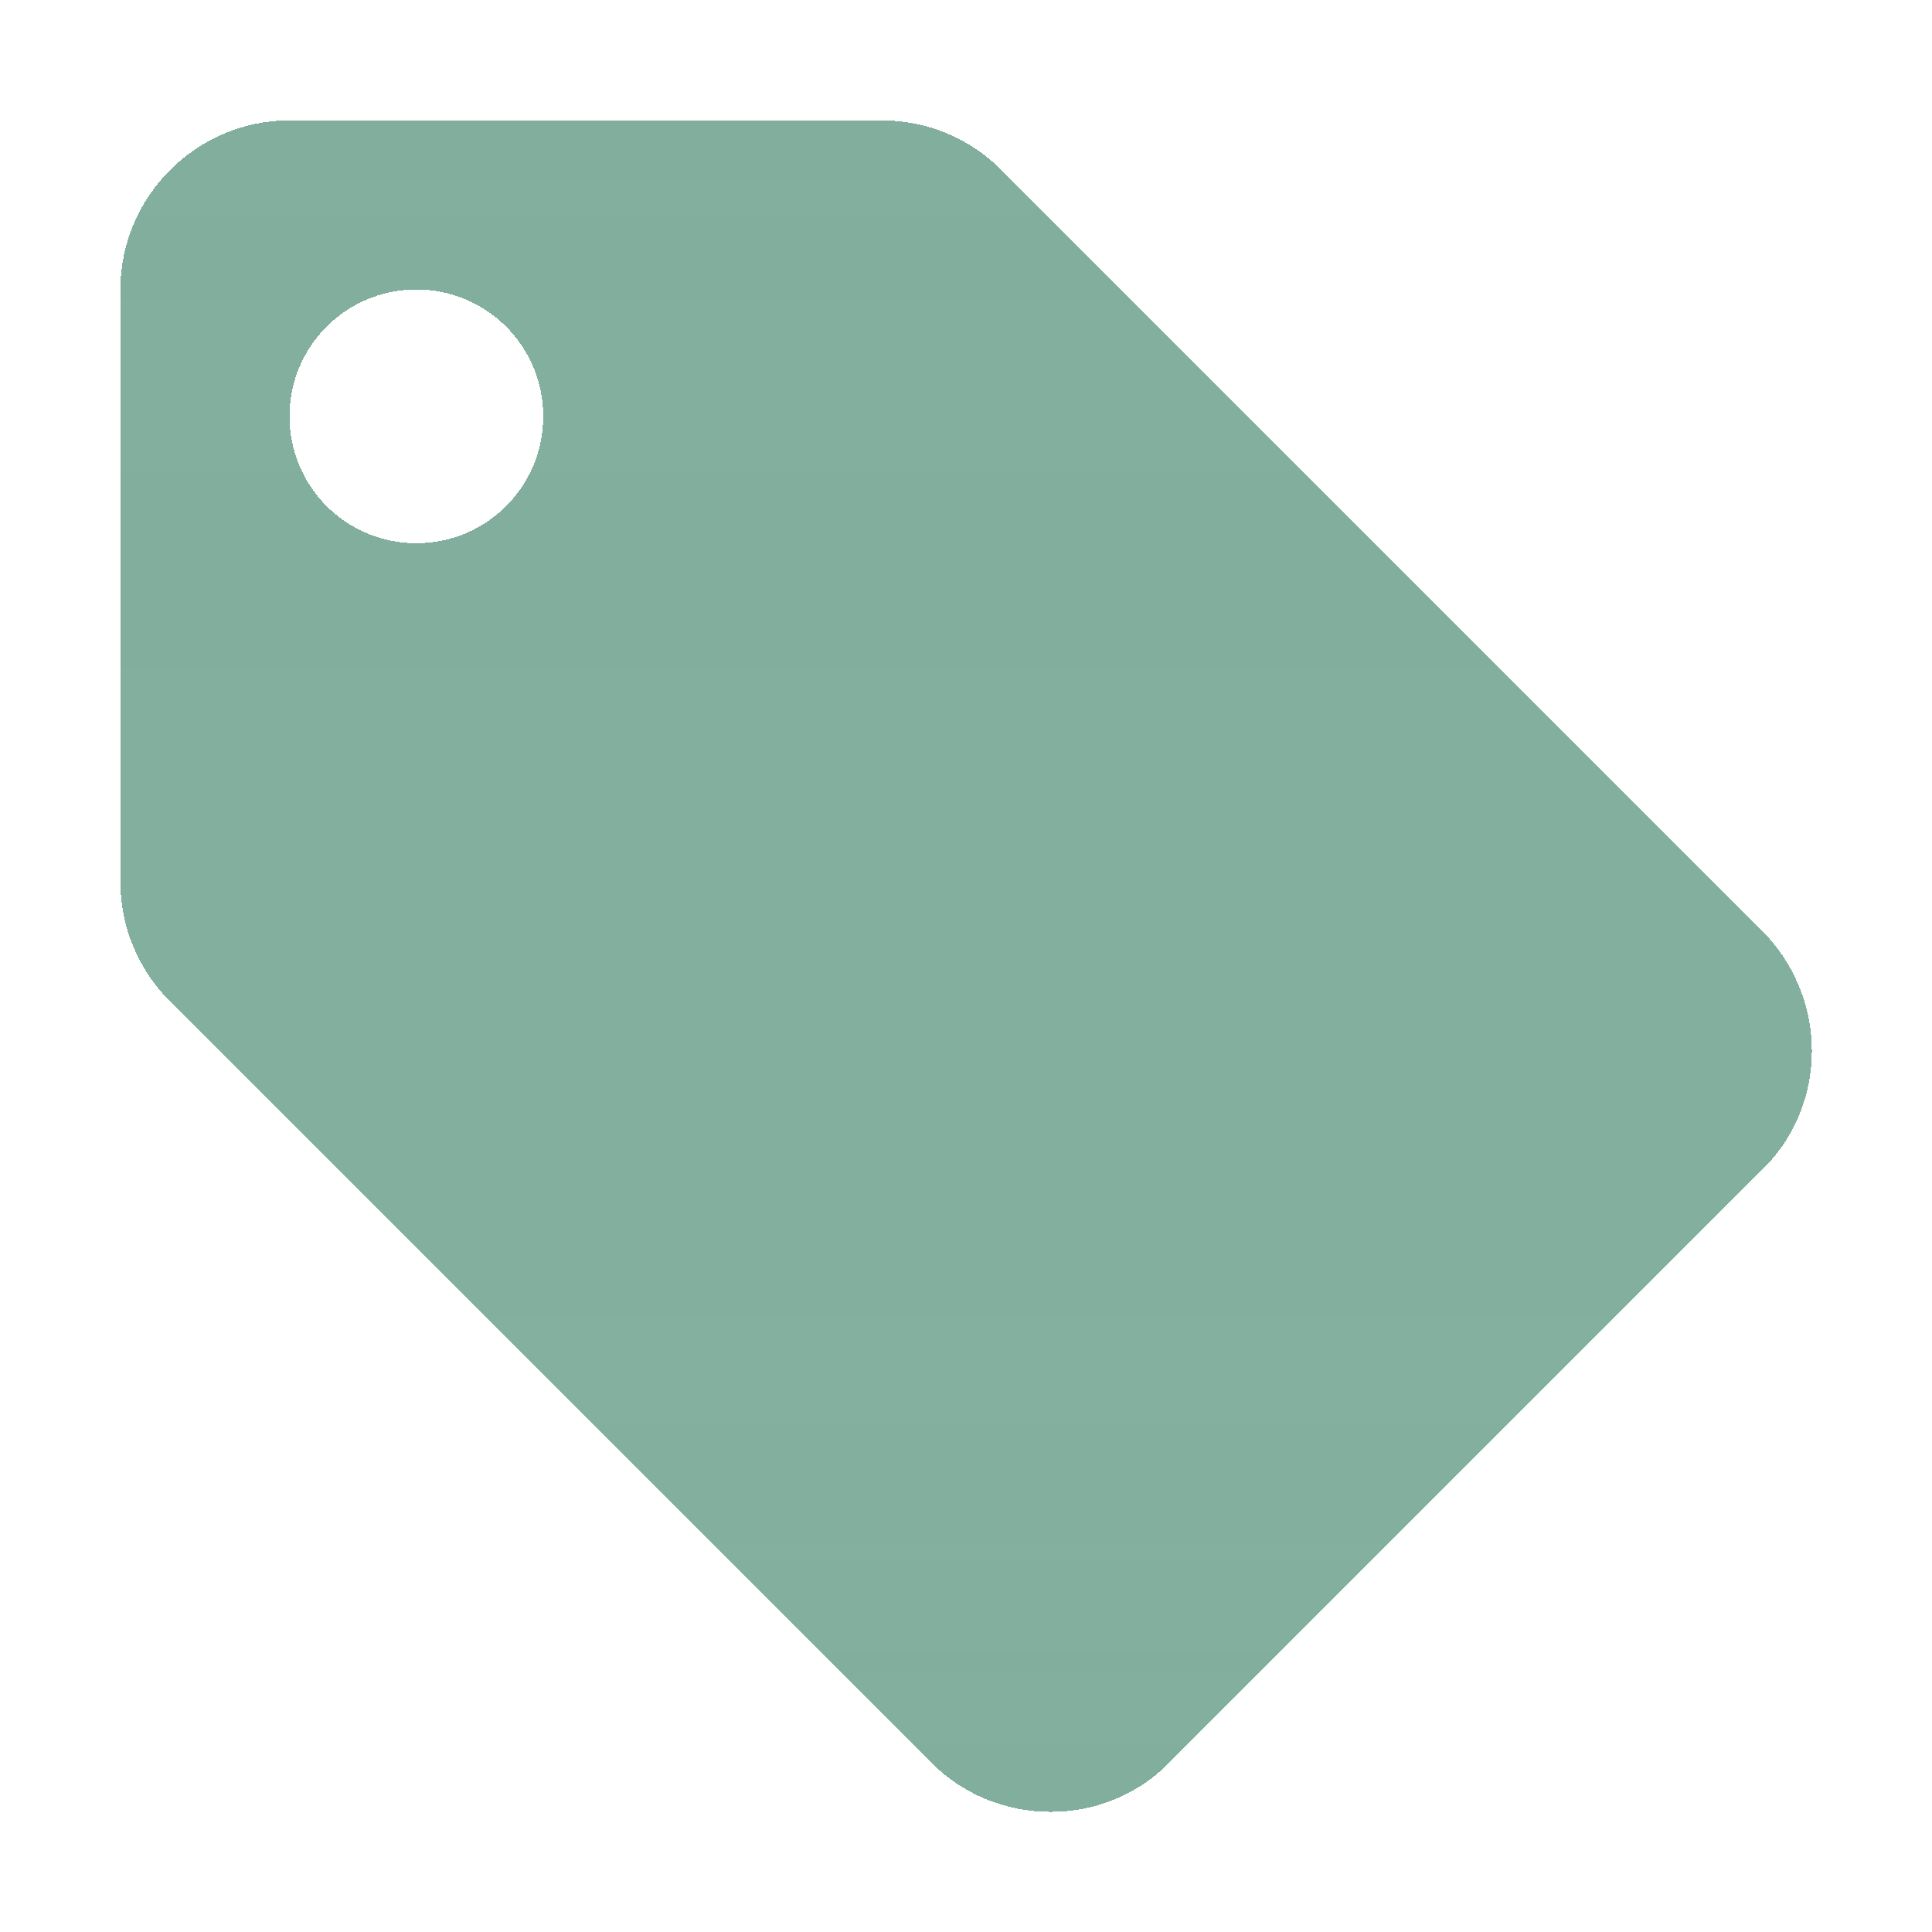<svg width="79" height="79" viewBox="0 0 79 79" fill="none" xmlns="http://www.w3.org/2000/svg">
<g filter="url(#filter0_d_214_814)">
<path d="M72.048 34.053L40.923 2.928C39.678 1.683 37.949 0.922 36.047 0.922H11.838C8.034 0.922 4.922 4.034 4.922 7.839V32.047C4.922 33.949 5.683 35.678 6.962 36.958L38.087 68.083C39.332 69.328 41.062 70.088 42.964 70.088C44.866 70.088 46.595 69.328 47.84 68.048L72.048 43.84C73.328 42.595 74.088 40.866 74.088 38.964C74.088 37.062 73.293 35.298 72.048 34.053ZM17.026 18.213C14.156 18.213 11.838 15.896 11.838 13.026C11.838 10.156 14.156 7.839 17.026 7.839C19.896 7.839 22.213 10.156 22.213 13.026C22.213 15.896 19.896 18.213 17.026 18.213Z" fill="url(#paint0_linear_214_814)" shape-rendering="crispEdges"/>
</g>
<defs>
<filter id="filter0_d_214_814" x="0.922" y="0.922" width="77.164" height="77.164" filterUnits="userSpaceOnUse" color-interpolation-filters="sRGB">
<feFlood flood-opacity="0" result="BackgroundImageFix"/>
<feColorMatrix in="SourceAlpha" type="matrix" values="0 0 0 0 0 0 0 0 0 0 0 0 0 0 0 0 0 0 127 0" result="hardAlpha"/>
<feOffset dy="4"/>
<feGaussianBlur stdDeviation="2"/>
<feComposite in2="hardAlpha" operator="out"/>
<feColorMatrix type="matrix" values="0 0 0 0 0 0 0 0 0 0 0 0 0 0 0 0 0 0 0.25 0"/>
<feBlend mode="normal" in2="BackgroundImageFix" result="effect1_dropShadow_214_814"/>
<feBlend mode="normal" in="SourceGraphic" in2="effect1_dropShadow_214_814" result="shape"/>
</filter>
<linearGradient id="paint0_linear_214_814" x1="39.505" y1="0.922" x2="39.505" y2="70.088" gradientUnits="userSpaceOnUse">
<stop stop-color="#81AE9D"/>
<stop offset="0.146" stop-color="#81AE9D" stop-opacity="0.992"/>
<stop offset="0.833" stop-color="#81AE9D" stop-opacity="0.985"/>
<stop offset="1" stop-color="#81AE9D" stop-opacity="0.997"/>
<stop offset="1" stop-color="#81AE9D" stop-opacity="0.944"/>
<stop offset="1" stop-color="#81AE9D" stop-opacity="0.583"/>
<stop offset="1" stop-color="#81AE9D" stop-opacity="0"/>
</linearGradient>
</defs>
</svg>
